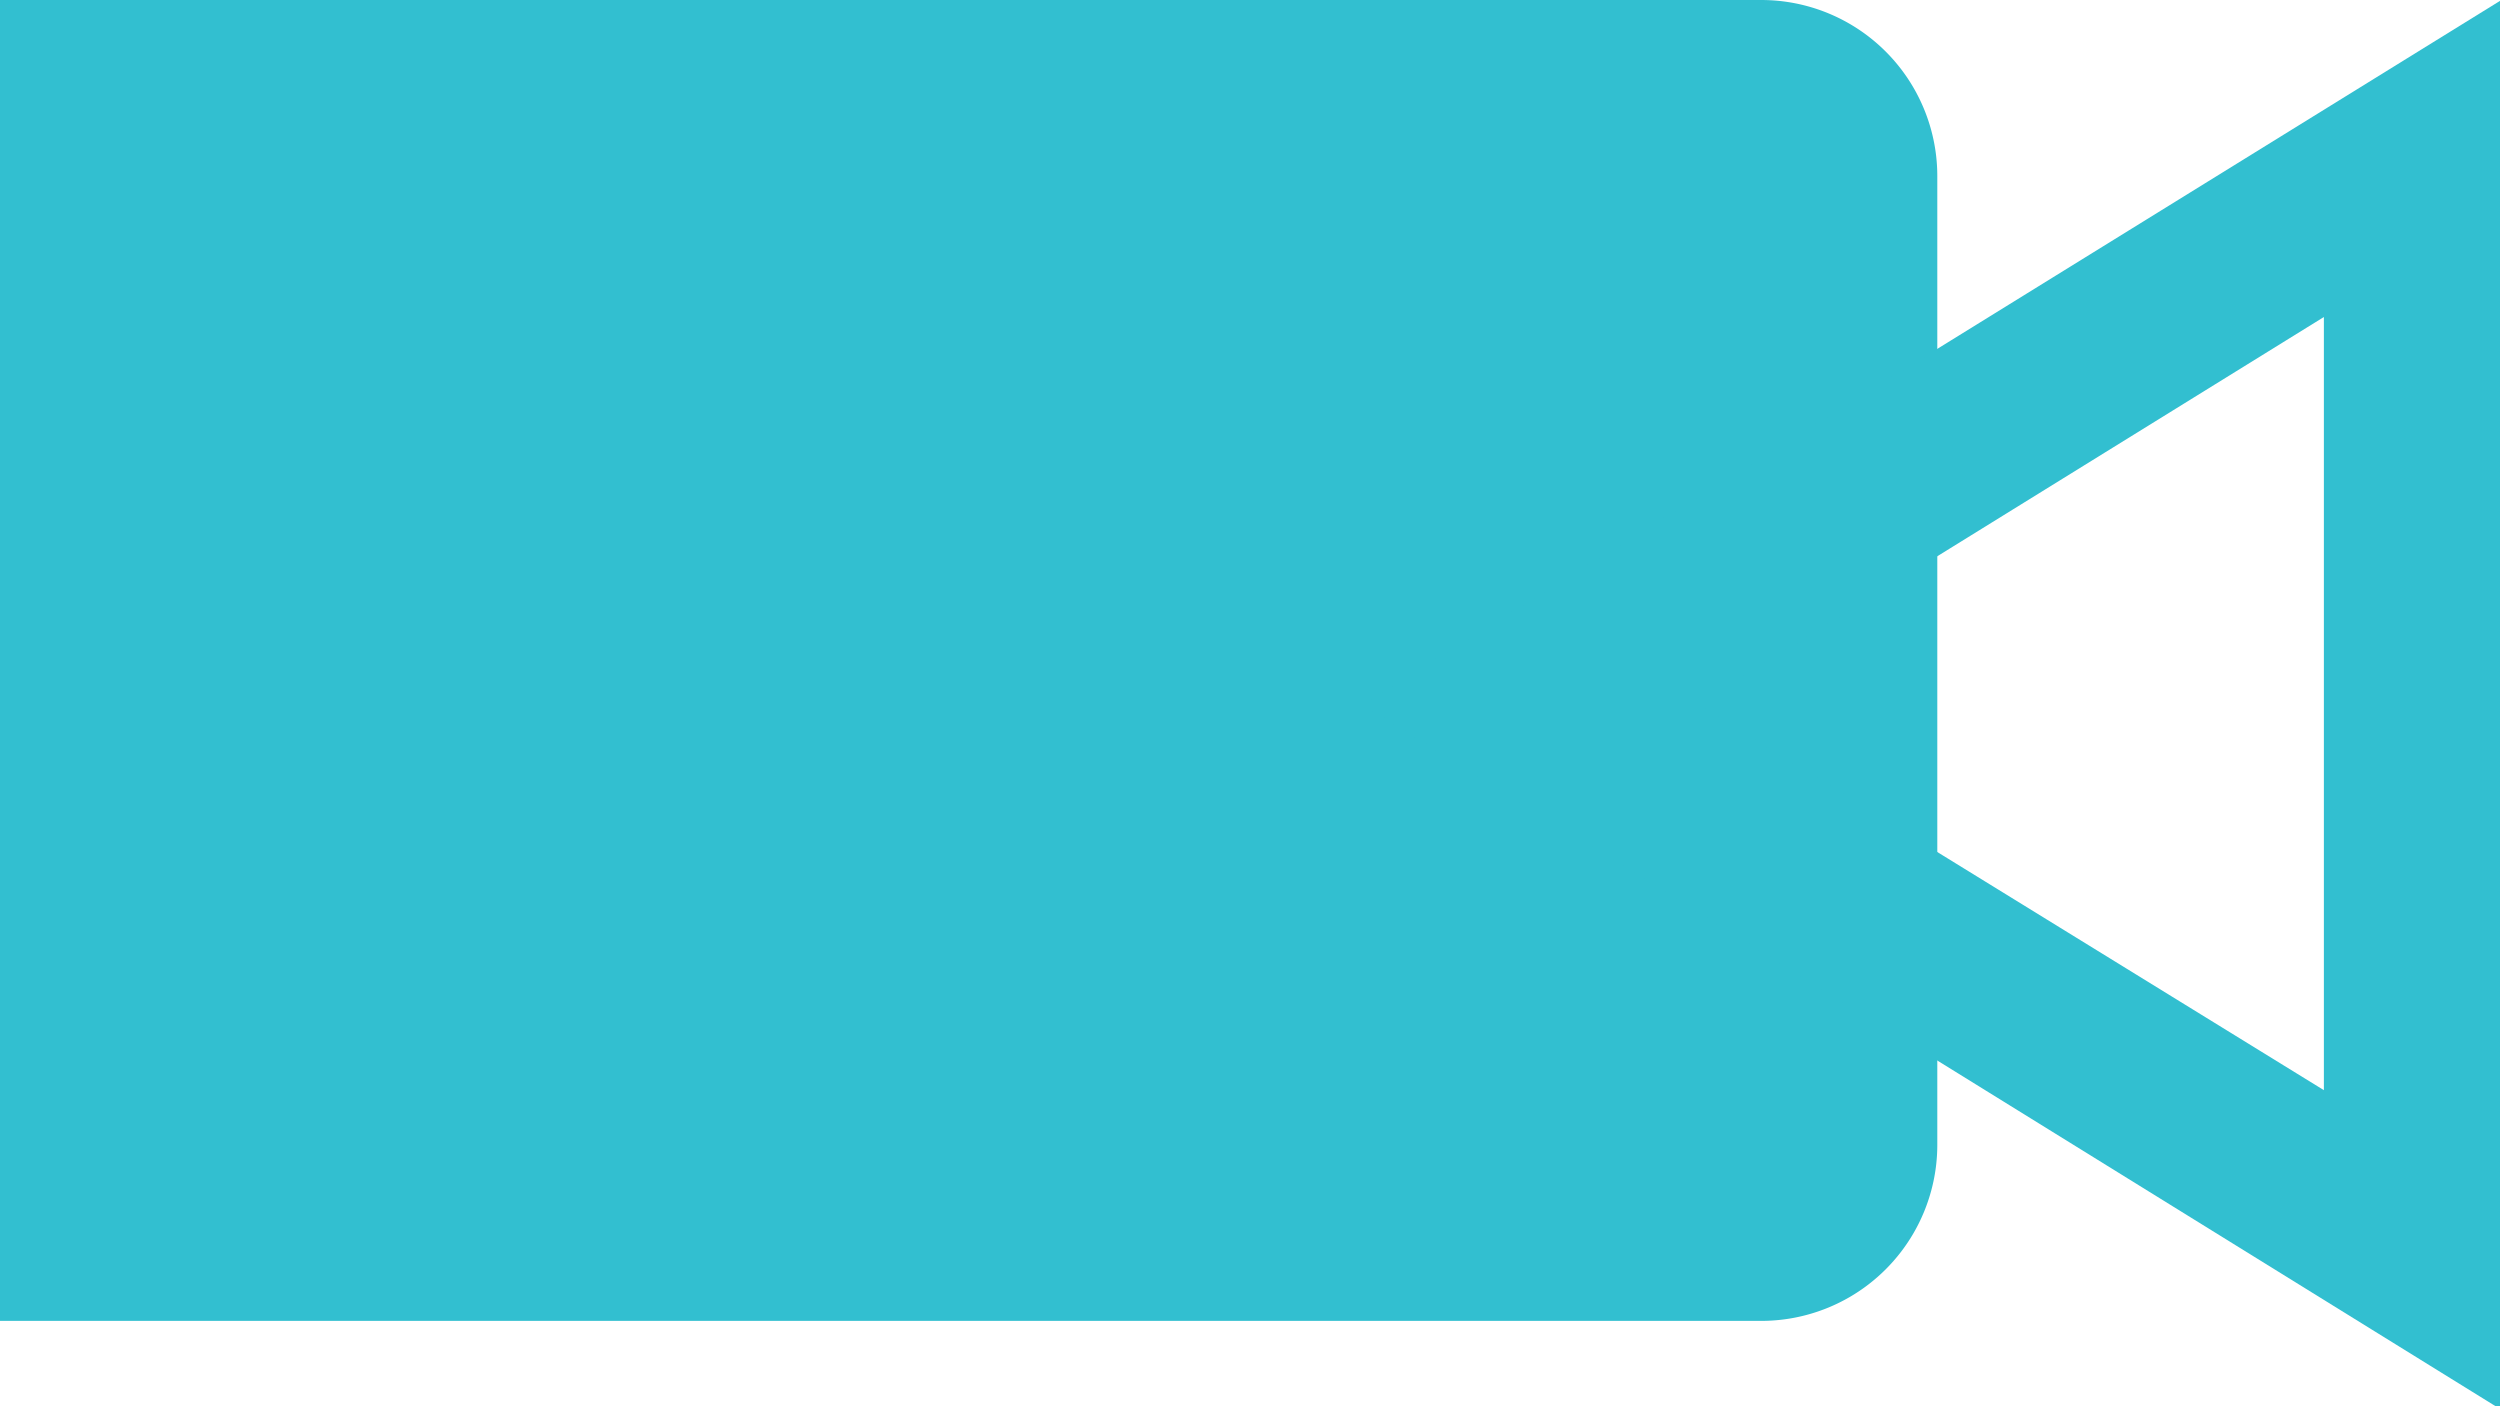 <svg xmlns="http://www.w3.org/2000/svg" viewBox="0 0 28.39 15.97"><defs><style>.cls-1{fill:#32bfd0;}</style></defs><title>资源 8</title><g id="图层_2" data-name="图层 2"><g id="图层_1-2" data-name="图层 1"><path class="cls-1" d="M0,0H20a2,2,0,0,1,2,2V13a2,2,0,0,1-2,2H0a0,0,0,0,1,0,0V0A0,0,0,0,1,0,0Z"/><path class="cls-1" d="M26.39,3.59v8.79L19.28,8l7.11-4.4m2-3.59L15.47,8l12.92,8V0Z"/></g></g></svg>
